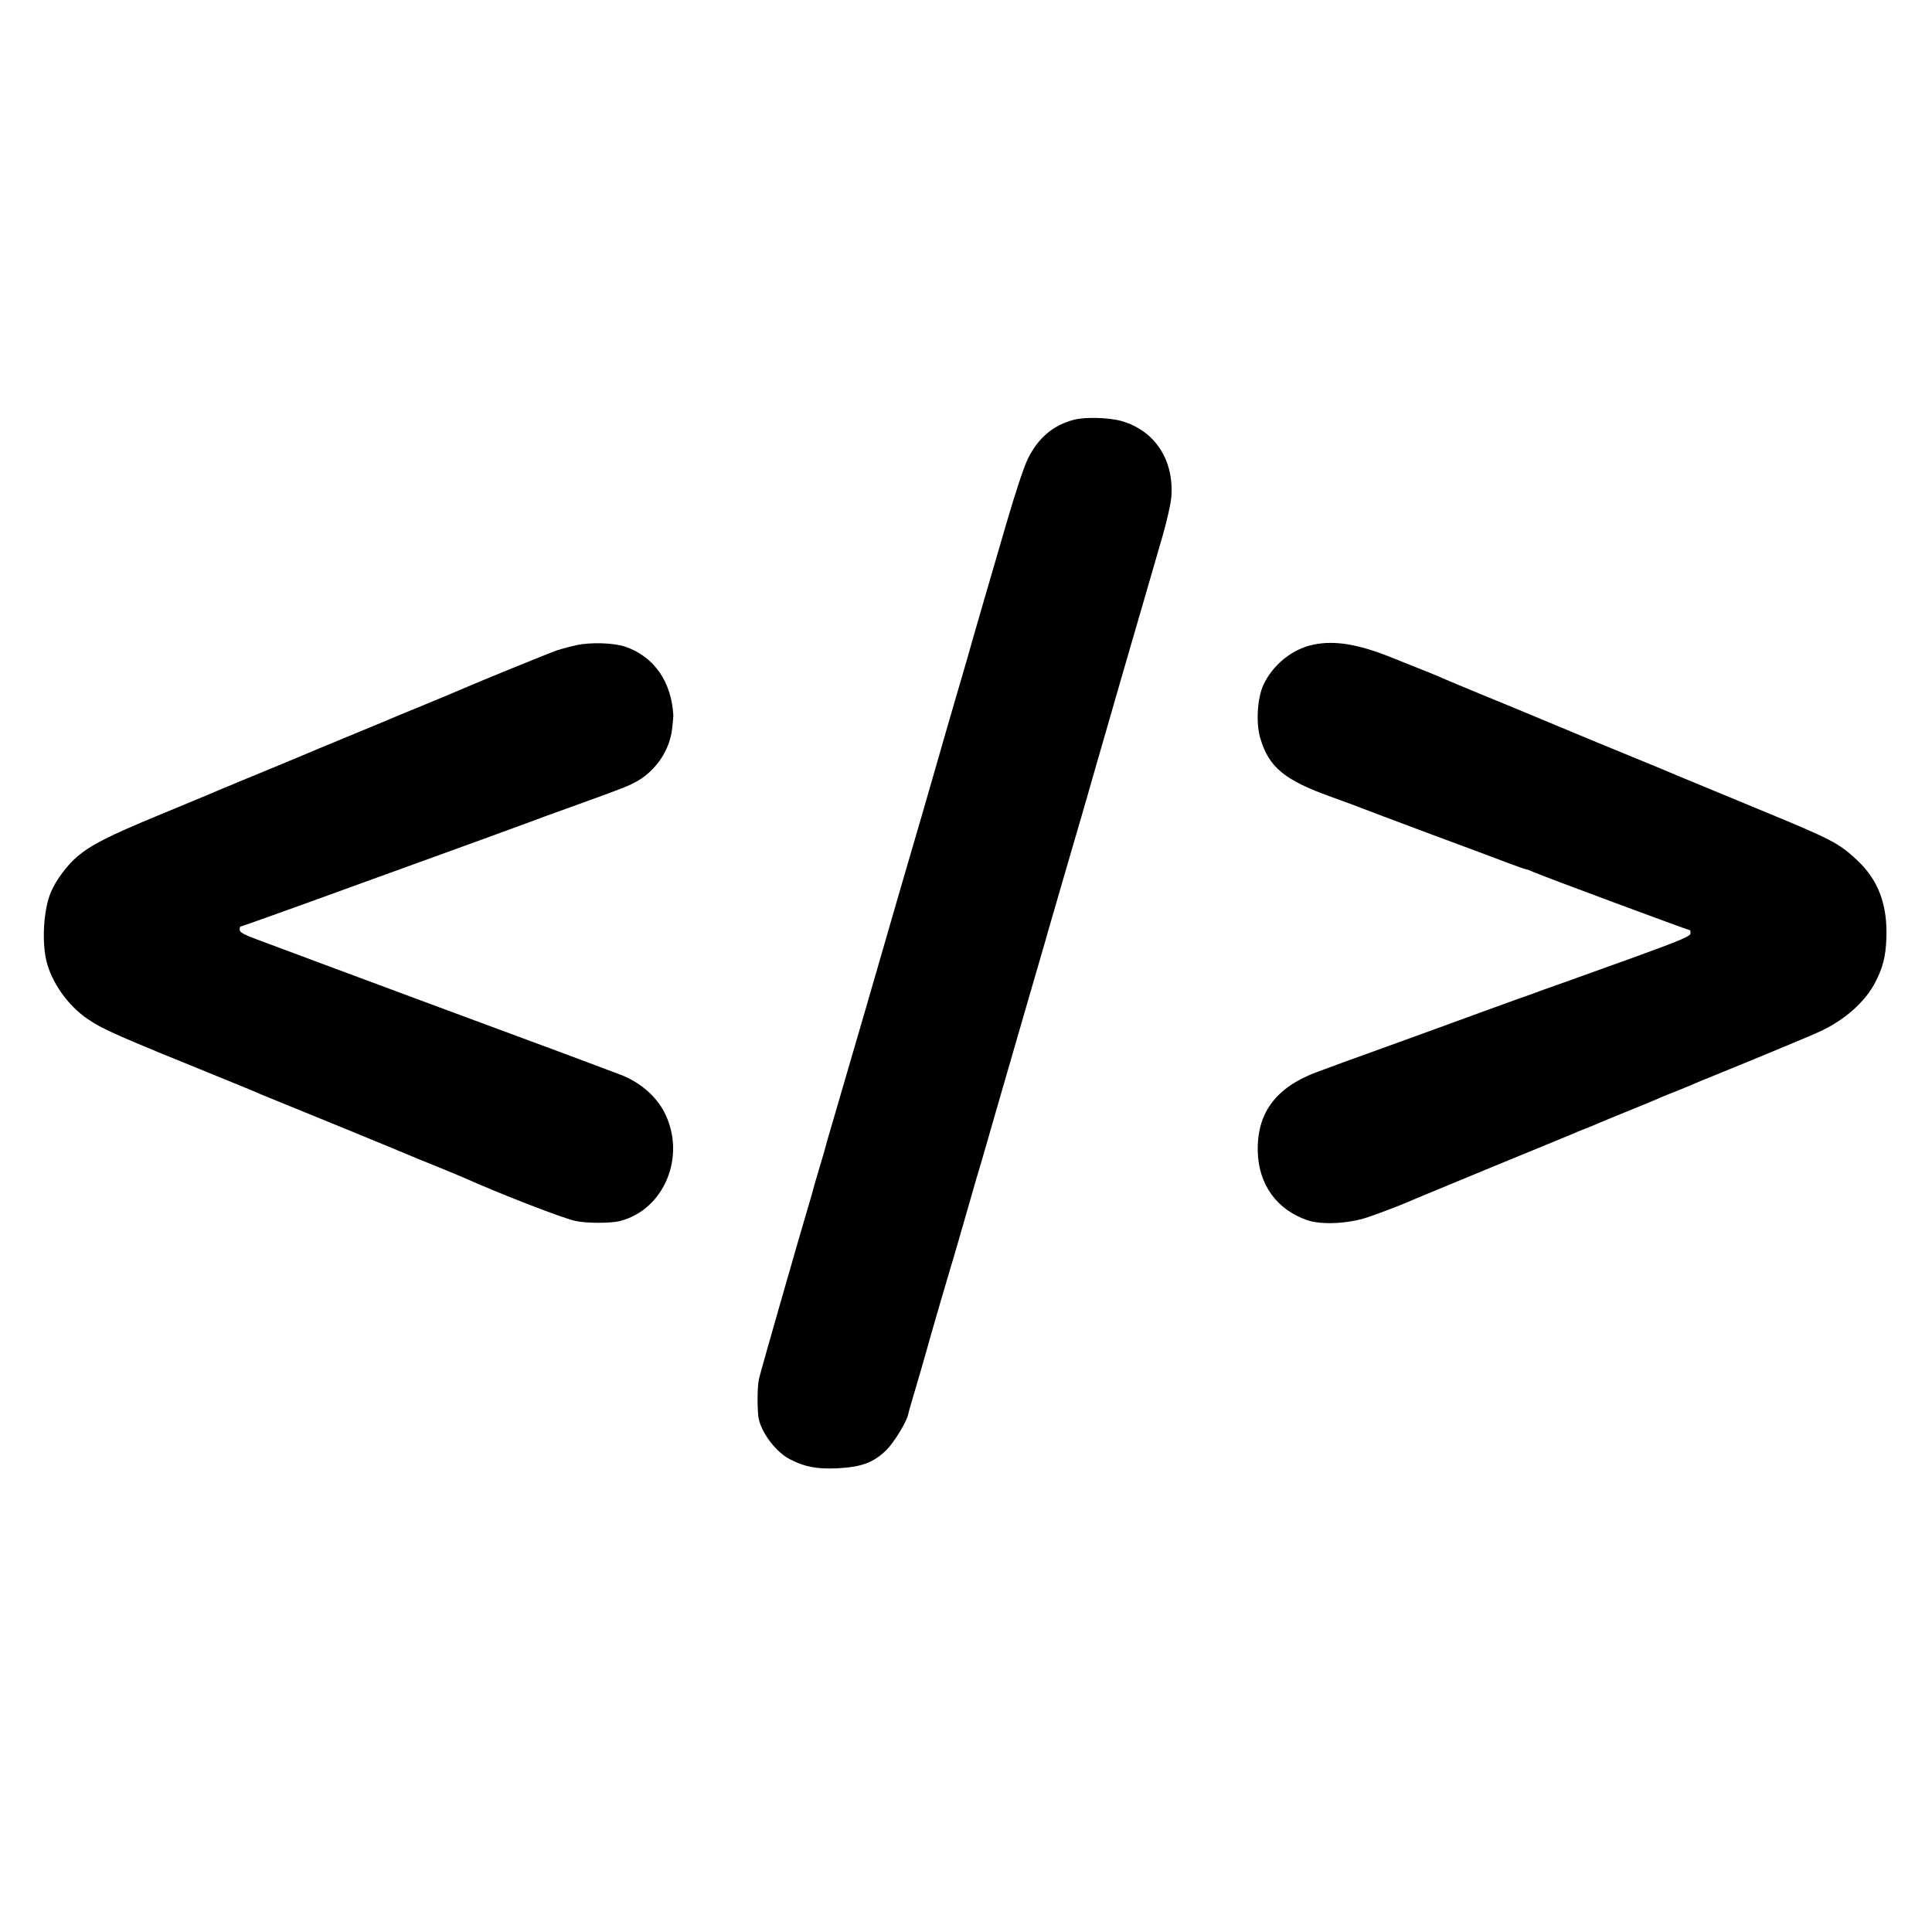 <?xml version="1.0" standalone="no"?>
<!DOCTYPE svg PUBLIC "-//W3C//DTD SVG 20010904//EN"
 "http://www.w3.org/TR/2001/REC-SVG-20010904/DTD/svg10.dtd">
<svg version="1.0" xmlns="http://www.w3.org/2000/svg"
 width="1080pt" height="1080pt" viewBox="0 0 1080 1080"
 preserveAspectRatio="xMidYMid meet">
<g transform="translate(0,1080) scale(0.1,-0.1)"
fill="#000000" stroke="none">
<path d="M6005 8454 c-116 -30 -200 -100 -258 -216 -22 -44 -70 -188 -121
-363 -46 -159 -101 -346 -121 -415 -20 -69 -49 -170 -65 -225 -15 -55 -49
-172 -75 -260 -76 -262 -96 -329 -100 -345 -2 -8 -51 -177 -108 -375 -97 -331
-158 -541 -318 -1095 -93 -318 -165 -566 -194 -665 -15 -49 -28 -97 -30 -105
-2 -8 -17 -62 -35 -120 -17 -58 -33 -112 -35 -121 -2 -9 -8 -32 -14 -50 -50
-167 -277 -957 -288 -1006 -11 -44 -11 -192 0 -232 22 -83 100 -182 174 -219
81 -42 150 -55 262 -50 137 7 202 31 275 101 44 44 113 156 123 201 2 13 18
67 68 236 20 69 38 132 40 140 6 26 125 433 135 465 6 17 37 125 70 240 33
116 64 224 69 240 6 17 62 210 125 430 64 220 145 501 181 625 36 124 72 248
80 275 7 28 62 214 120 415 59 201 109 374 112 385 3 11 17 58 30 105 87 301
118 409 176 610 36 124 91 313 122 420 31 107 75 258 97 335 22 77 43 171 46
208 15 206 -92 369 -277 423 -71 20 -201 24 -266 8z"/>
<path d="M3225 7194 c-33 -7 -82 -20 -110 -29 -42 -14 -444 -178 -540 -220
-16 -7 -113 -48 -215 -90 -102 -41 -194 -80 -205 -85 -11 -5 -103 -43 -205
-85 -102 -42 -237 -98 -300 -125 -63 -26 -194 -81 -290 -120 -96 -40 -188 -78
-205 -86 -16 -7 -140 -58 -275 -114 -277 -115 -371 -163 -449 -229 -56 -48
-118 -131 -146 -197 -41 -96 -52 -270 -26 -384 29 -122 121 -252 232 -327 88
-59 148 -86 774 -340 88 -36 174 -71 190 -79 17 -7 68 -28 115 -47 107 -43
695 -284 735 -302 17 -7 82 -34 145 -59 63 -26 124 -51 135 -56 205 -92 560
-230 631 -245 61 -14 201 -14 252 0 247 65 369 364 247 605 -48 94 -140 173
-251 214 -27 10 -76 29 -109 41 -54 21 -205 77 -910 338 -126 47 -381 142
-565 210 -184 69 -381 142 -437 163 -79 29 -103 42 -103 56 0 10 2 18 3 18 4
0 184 64 347 123 923 334 1233 447 1275 463 22 9 126 47 230 84 299 108 321
117 370 145 104 61 178 172 192 289 4 34 7 68 7 76 -10 189 -108 330 -269 385
-62 21 -190 26 -270 9z"/>
<path d="M7340 7196 c-118 -25 -227 -114 -278 -226 -34 -75 -42 -212 -17 -296
47 -162 135 -235 395 -328 74 -27 149 -54 165 -61 17 -7 190 -72 385 -145 195
-72 396 -147 445 -166 50 -19 94 -34 98 -34 5 0 23 -7 40 -15 46 -21 864 -325
874 -325 2 0 3 -8 3 -18 0 -15 -58 -40 -312 -132 -172 -62 -362 -130 -423
-152 -60 -21 -117 -41 -125 -45 -8 -3 -19 -7 -25 -9 -5 -1 -127 -45 -270 -97
-143 -53 -393 -143 -555 -202 -162 -58 -337 -122 -387 -141 -224 -86 -328
-229 -322 -443 5 -183 107 -324 277 -382 78 -27 228 -20 336 16 70 23 217 80
271 105 11 5 202 84 425 176 223 91 423 174 445 183 22 10 56 24 75 31 19 7
53 21 75 31 22 9 103 43 180 74 77 31 154 63 170 71 17 7 55 23 85 34 30 12
69 28 85 35 17 8 80 34 140 58 236 96 533 219 585 244 137 65 248 165 303 272
43 83 58 144 62 246 7 187 -45 326 -163 436 -105 98 -140 116 -572 294 -58 24
-188 78 -290 120 -102 42 -210 87 -240 100 -148 60 -585 241 -665 275 -49 21
-180 75 -290 120 -110 45 -220 91 -245 102 -24 11 -76 33 -115 48 -38 15 -119
48 -180 72 -189 77 -325 100 -445 74z"/>
</g>
</svg>

